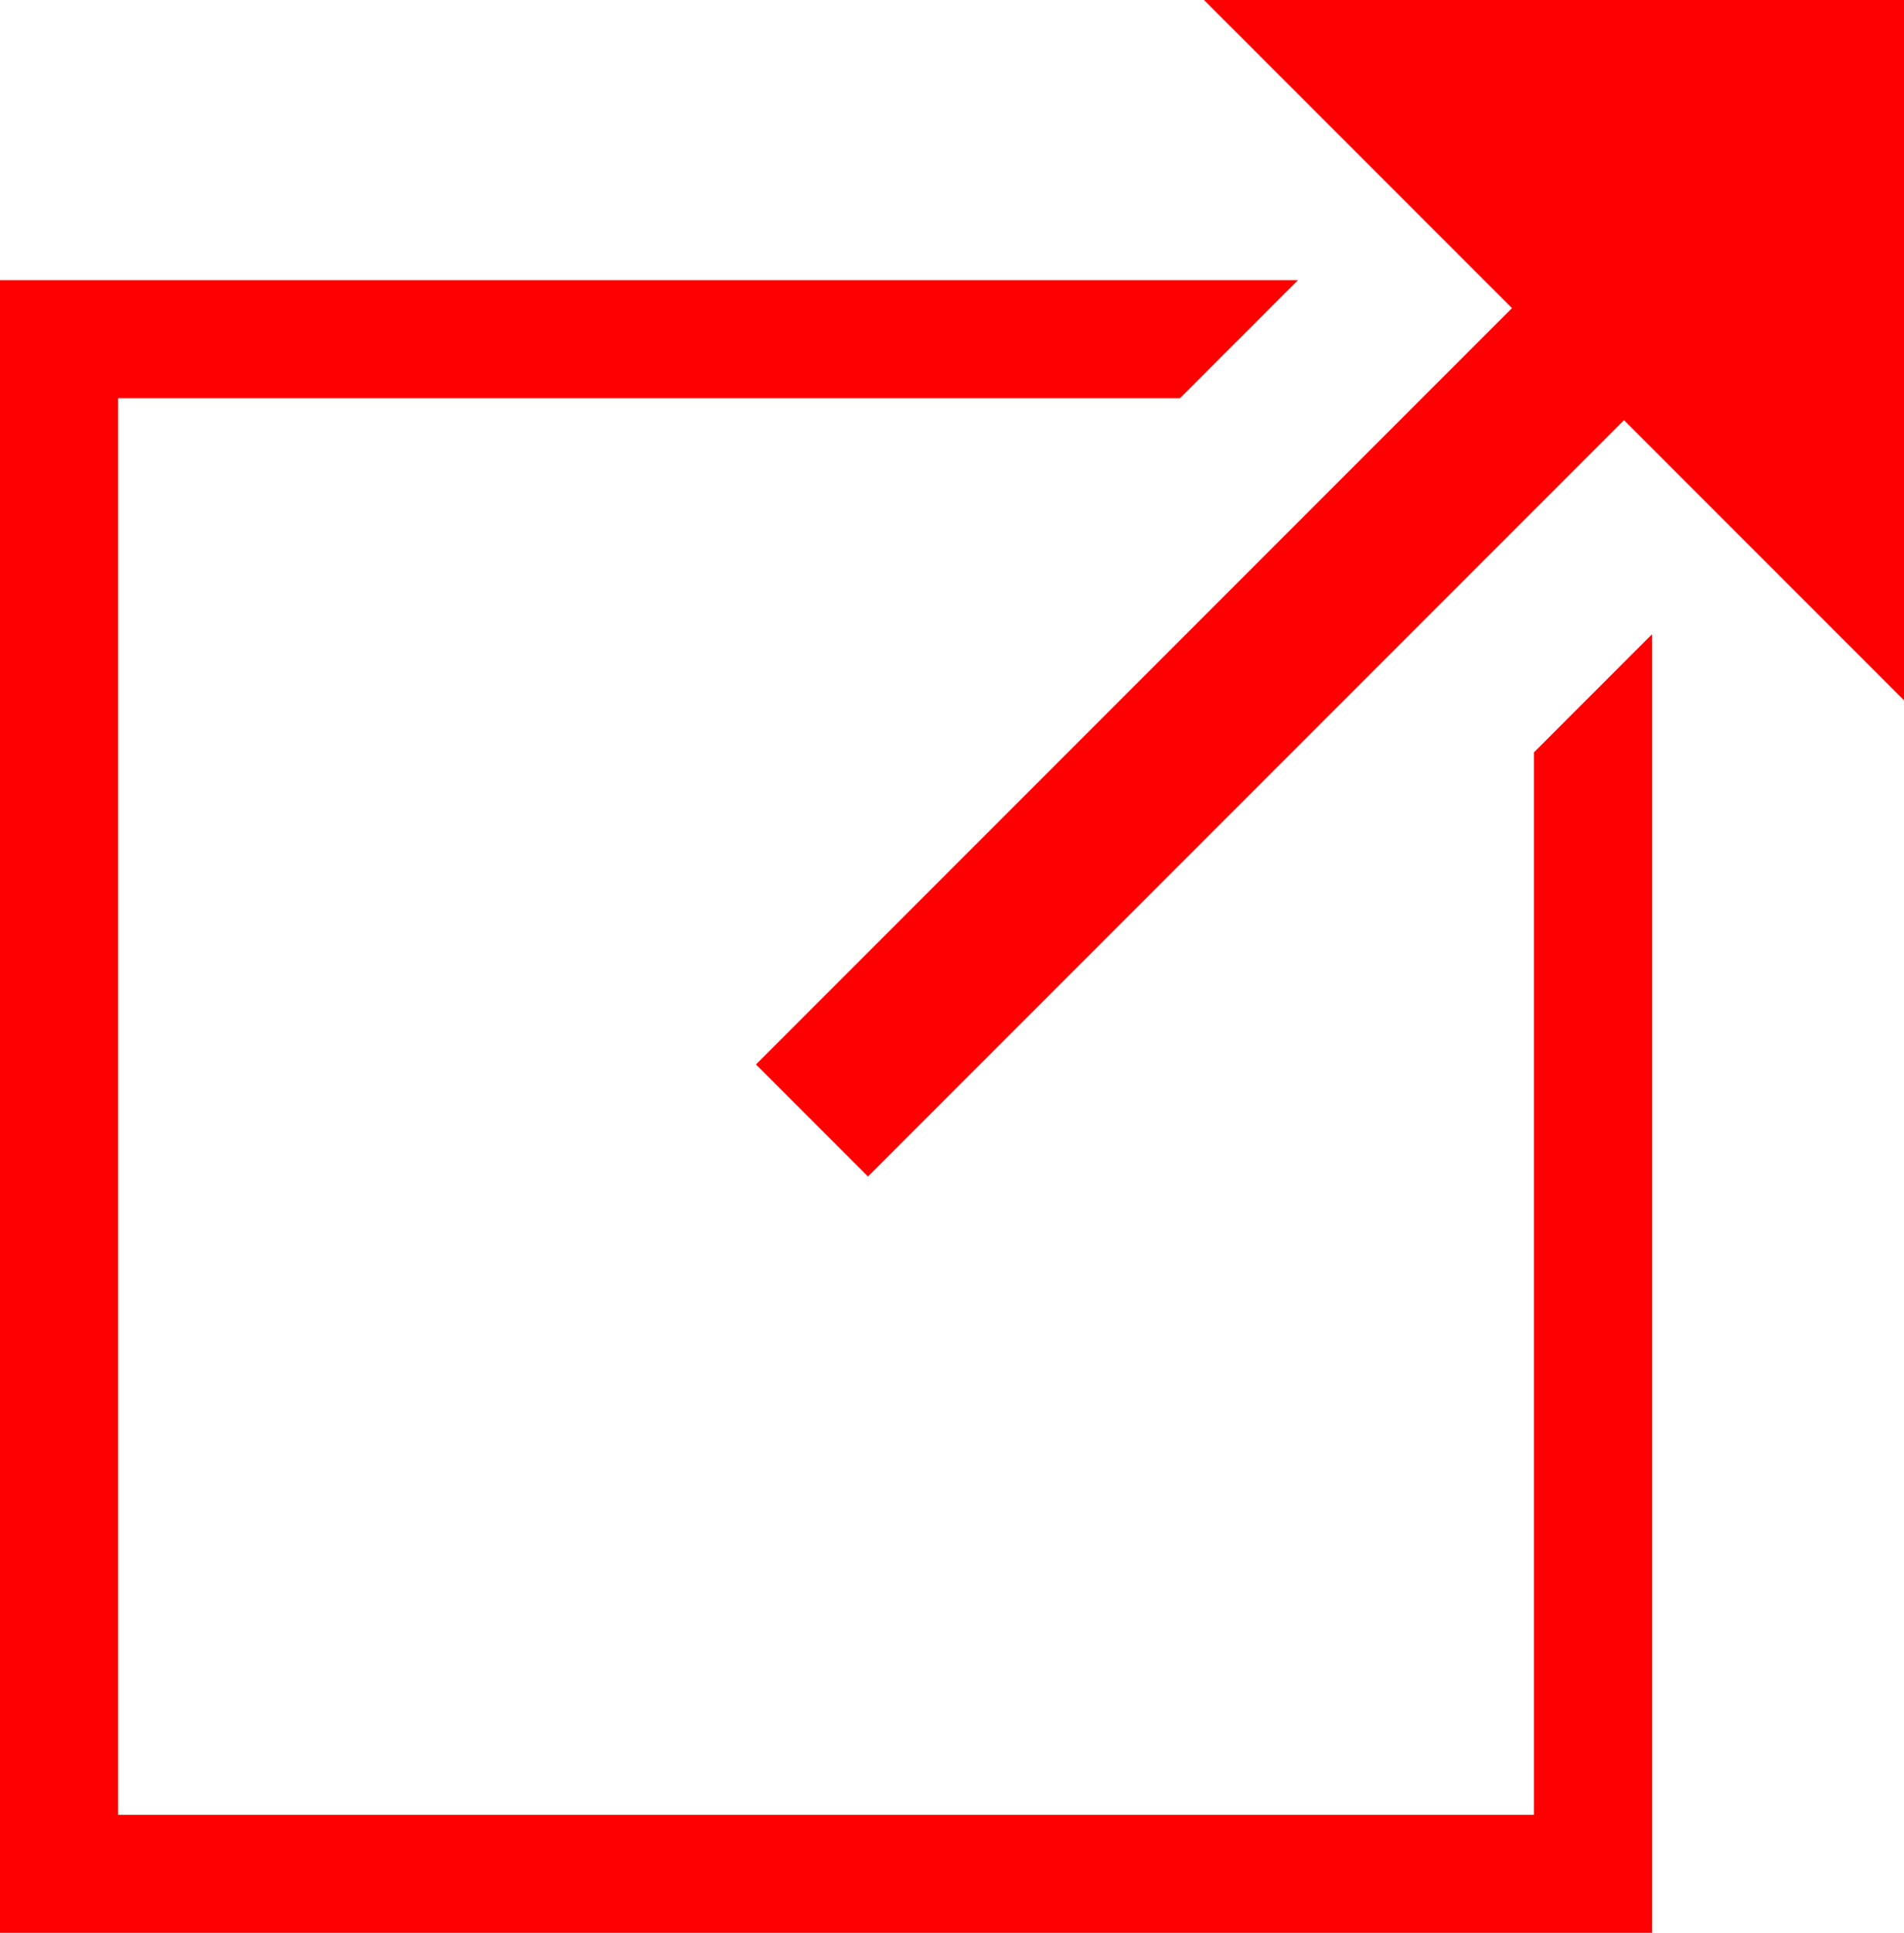 <?xml version="1.0" encoding="UTF-8"?>
<svg xmlns:xlink="http://www.w3.org/1999/xlink" width="68px" height="69px" viewBox="0 0 68 69" version="1.1" xmlns="http://www.w3.org/2000/svg">
    <!-- Generator: Sketch 41.2 (35397) - http://www.bohemiancoding.com/sketch -->
    <title>external-link-icon</title>
    <desc>Created with Sketch.</desc>
    <defs></defs>
    <g id="Symbols" stroke="none" stroke-width="1" fill="none" fill-rule="evenodd">
        <g id="external-link-icon" fill="#FF0000">
            <polygon id="Shape" points="59 69 59 22.643 54.786 26.857 54.786 64.786 4.214 64.786 4.214 14.214 42.143 14.214 46.357 10 0 10 0 69"></polygon>
            <polygon id="Shape" points="68 0 43 0 54 11 27 38 31 42 58 15 68 25"></polygon>
        </g>
    </g>
</svg>
